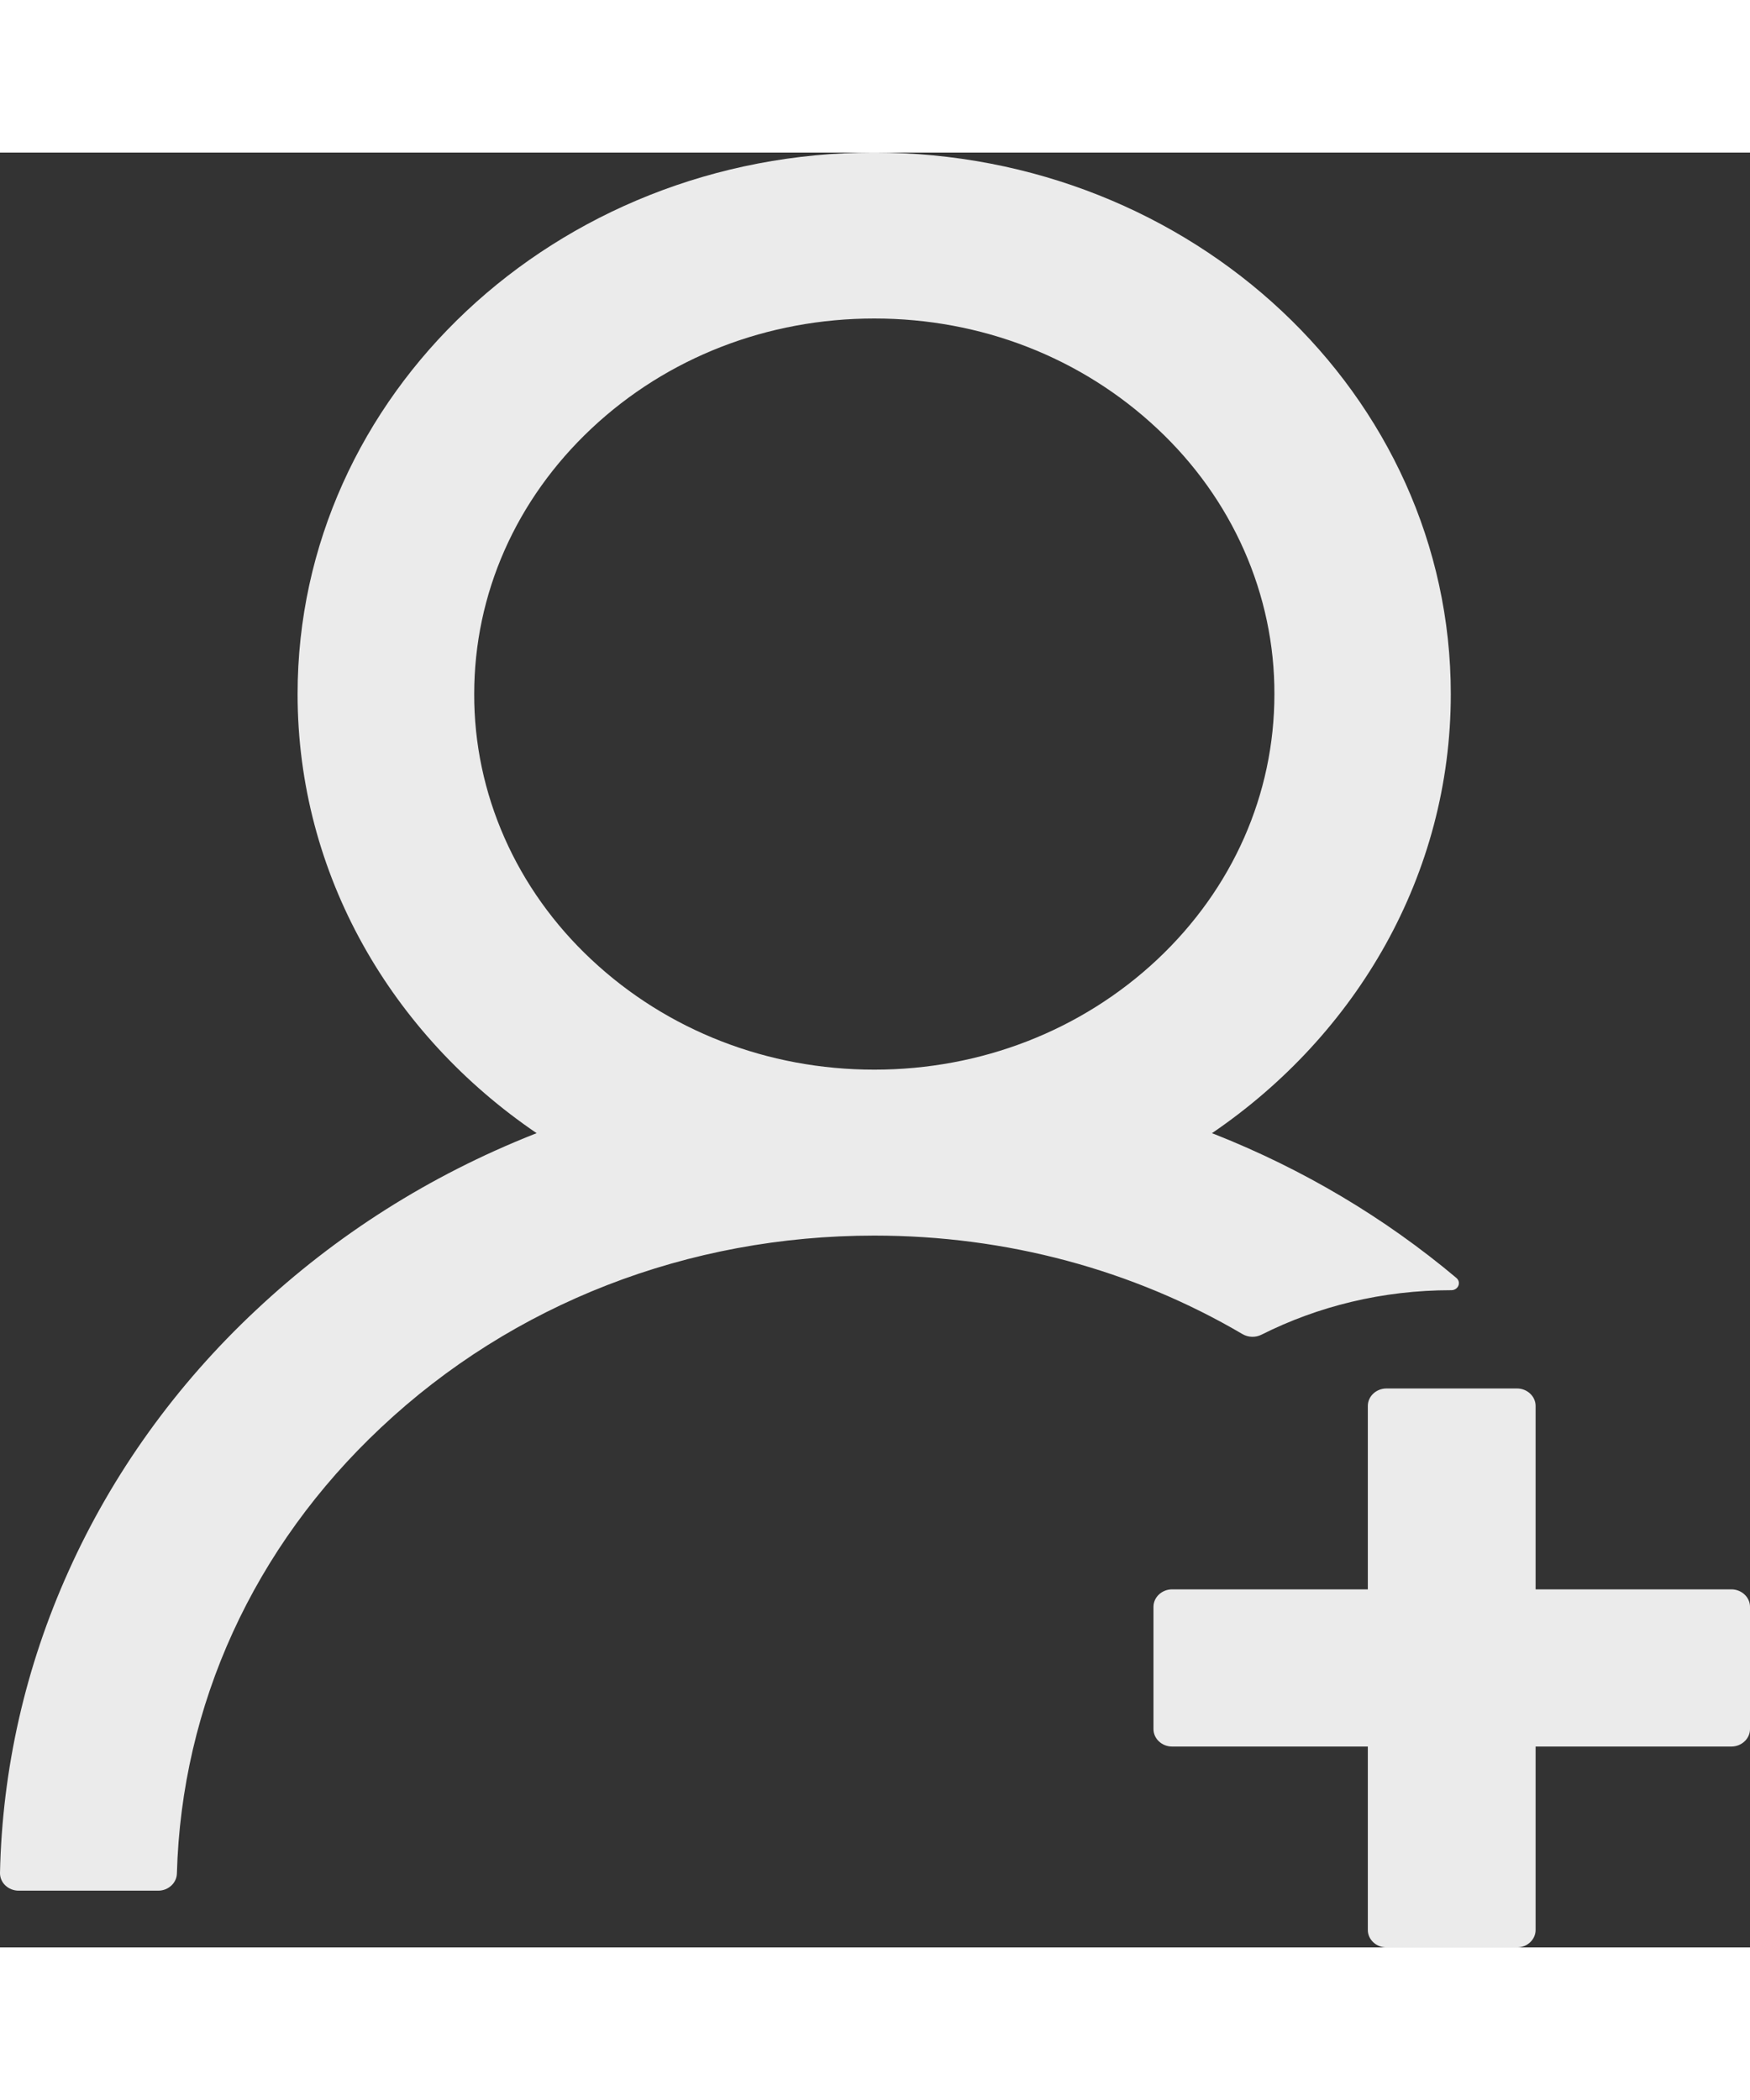 <svg width="25" height="30" viewBox="0 0 39 40" fill="none" xmlns="http://www.w3.org/2000/svg">
<rect x="0" y="0" width="39" height="40" fill="#333333" stroke="none"/>
<path d="M28.11 26.346C29.367 25.713 30.805 25.353 32.337 25.353H32.343C32.498 25.353 32.571 25.178 32.457 25.08C30.864 23.741 29.044 22.658 27.072 21.878C27.051 21.869 27.03 21.864 27.009 21.854C30.234 19.659 32.332 16.093 32.332 12.068C32.332 5.401 26.578 0 19.479 0C12.38 0 6.632 5.401 6.632 12.068C6.632 16.093 8.73 19.659 11.96 21.854C11.939 21.864 11.918 21.869 11.897 21.878C9.576 22.798 7.494 24.117 5.702 25.8C3.921 27.467 2.503 29.442 1.527 31.616C0.567 33.744 0.049 36.025 0 38.336C-0.001 38.388 0.008 38.439 0.029 38.488C0.049 38.536 0.079 38.58 0.118 38.617C0.157 38.654 0.203 38.684 0.254 38.704C0.305 38.724 0.36 38.735 0.416 38.735H3.526C3.75 38.735 3.936 38.565 3.942 38.355C4.046 34.599 5.65 31.08 8.491 28.414C11.425 25.654 15.33 24.136 19.485 24.136C22.429 24.136 25.254 24.9 27.689 26.331C27.752 26.368 27.824 26.389 27.898 26.391C27.972 26.394 28.045 26.378 28.11 26.346V26.346ZM19.485 20.438C17.106 20.438 14.868 19.567 13.18 17.985C12.35 17.209 11.691 16.287 11.243 15.271C10.795 14.256 10.565 13.167 10.568 12.068C10.568 9.835 11.498 7.732 13.18 6.151C14.863 4.569 17.101 3.698 19.485 3.698C21.868 3.698 24.101 4.569 25.789 6.151C26.619 6.927 27.278 7.849 27.726 8.865C28.174 9.88 28.404 10.969 28.401 12.068C28.401 14.302 27.471 16.404 25.789 17.985C24.101 19.567 21.863 20.438 19.485 20.438ZM38.585 32.02H34.222V27.932C34.222 27.718 34.035 27.543 33.807 27.543H30.899C30.67 27.543 30.483 27.718 30.483 27.932V32.02H26.121C25.893 32.02 25.706 32.195 25.706 32.409V35.134C25.706 35.348 25.893 35.523 26.121 35.523H30.483V39.611C30.483 39.825 30.67 40 30.899 40H33.807C34.035 40 34.222 39.825 34.222 39.611V35.523H38.585C38.813 35.523 39 35.348 39 35.134V32.409C39 32.195 38.813 32.02 38.585 32.02Z" fill="#EBEBEB"/>
</svg>
